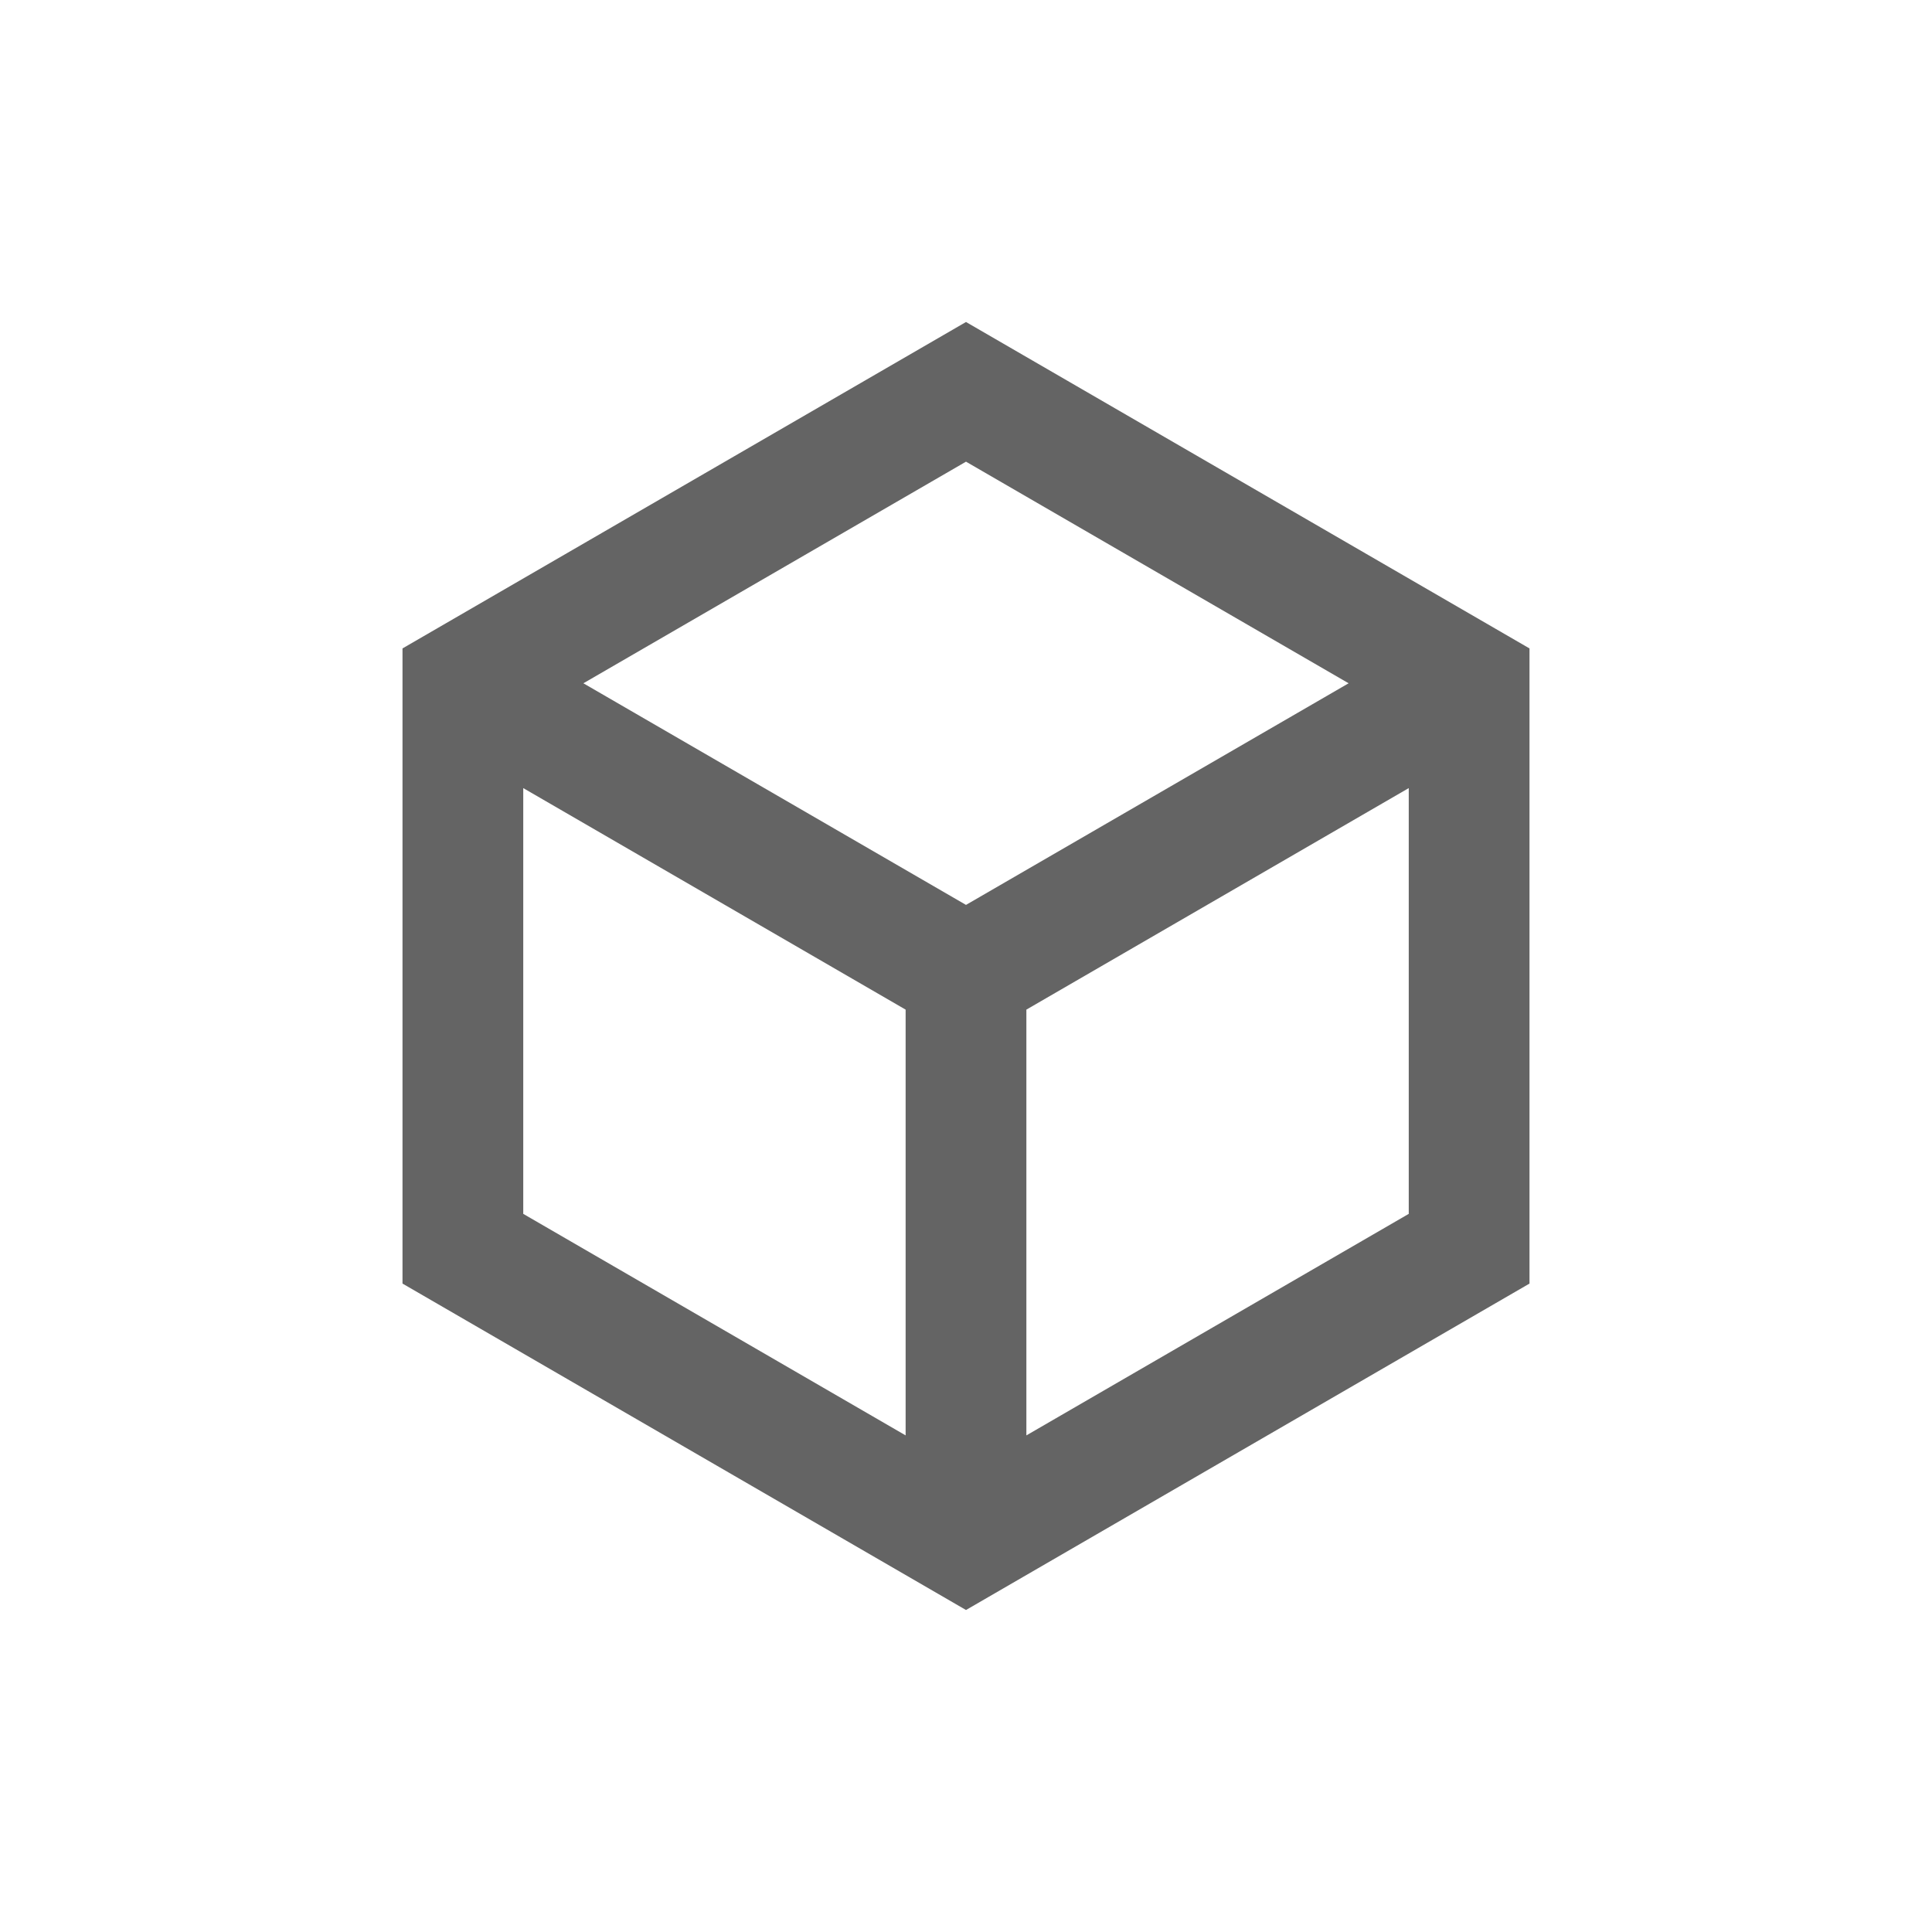 <!DOCTYPE svg PUBLIC "-//W3C//DTD SVG 1.1//EN" "http://www.w3.org/Graphics/SVG/1.1/DTD/svg11.dtd">
<!-- Uploaded to: SVG Repo, www.svgrepo.com, Transformed by: SVG Repo Mixer Tools -->
<svg width="256px" height="256px" viewBox="0 0 24.00 24.00" fill="none" xmlns="http://www.w3.org/2000/svg" transform="rotate(0)matrix(1, 0, 0, 1, 0, 0)">
<g id="SVGRepo_bgCarrier" stroke-width="0"/>
<g id="SVGRepo_tracerCarrier" stroke-linecap="round" stroke-linejoin="round"/>
<g id="SVGRepo_iconCarrier"> <path fill-rule="evenodd" clip-rule="evenodd" d="M12 4L19 8.055V15.945L12 20L5 15.945V8.055L12 4ZM6.5 9.79L11.25 12.542L11.25 17.831L6.5 15.079V9.79ZM12.75 17.831L17.5 15.079V9.79L12.75 12.542L12.75 17.831ZM12 11.241L16.753 8.488L12 5.735L7.247 8.488L12 11.241Z" fill="#646464"/> </g>
</svg>